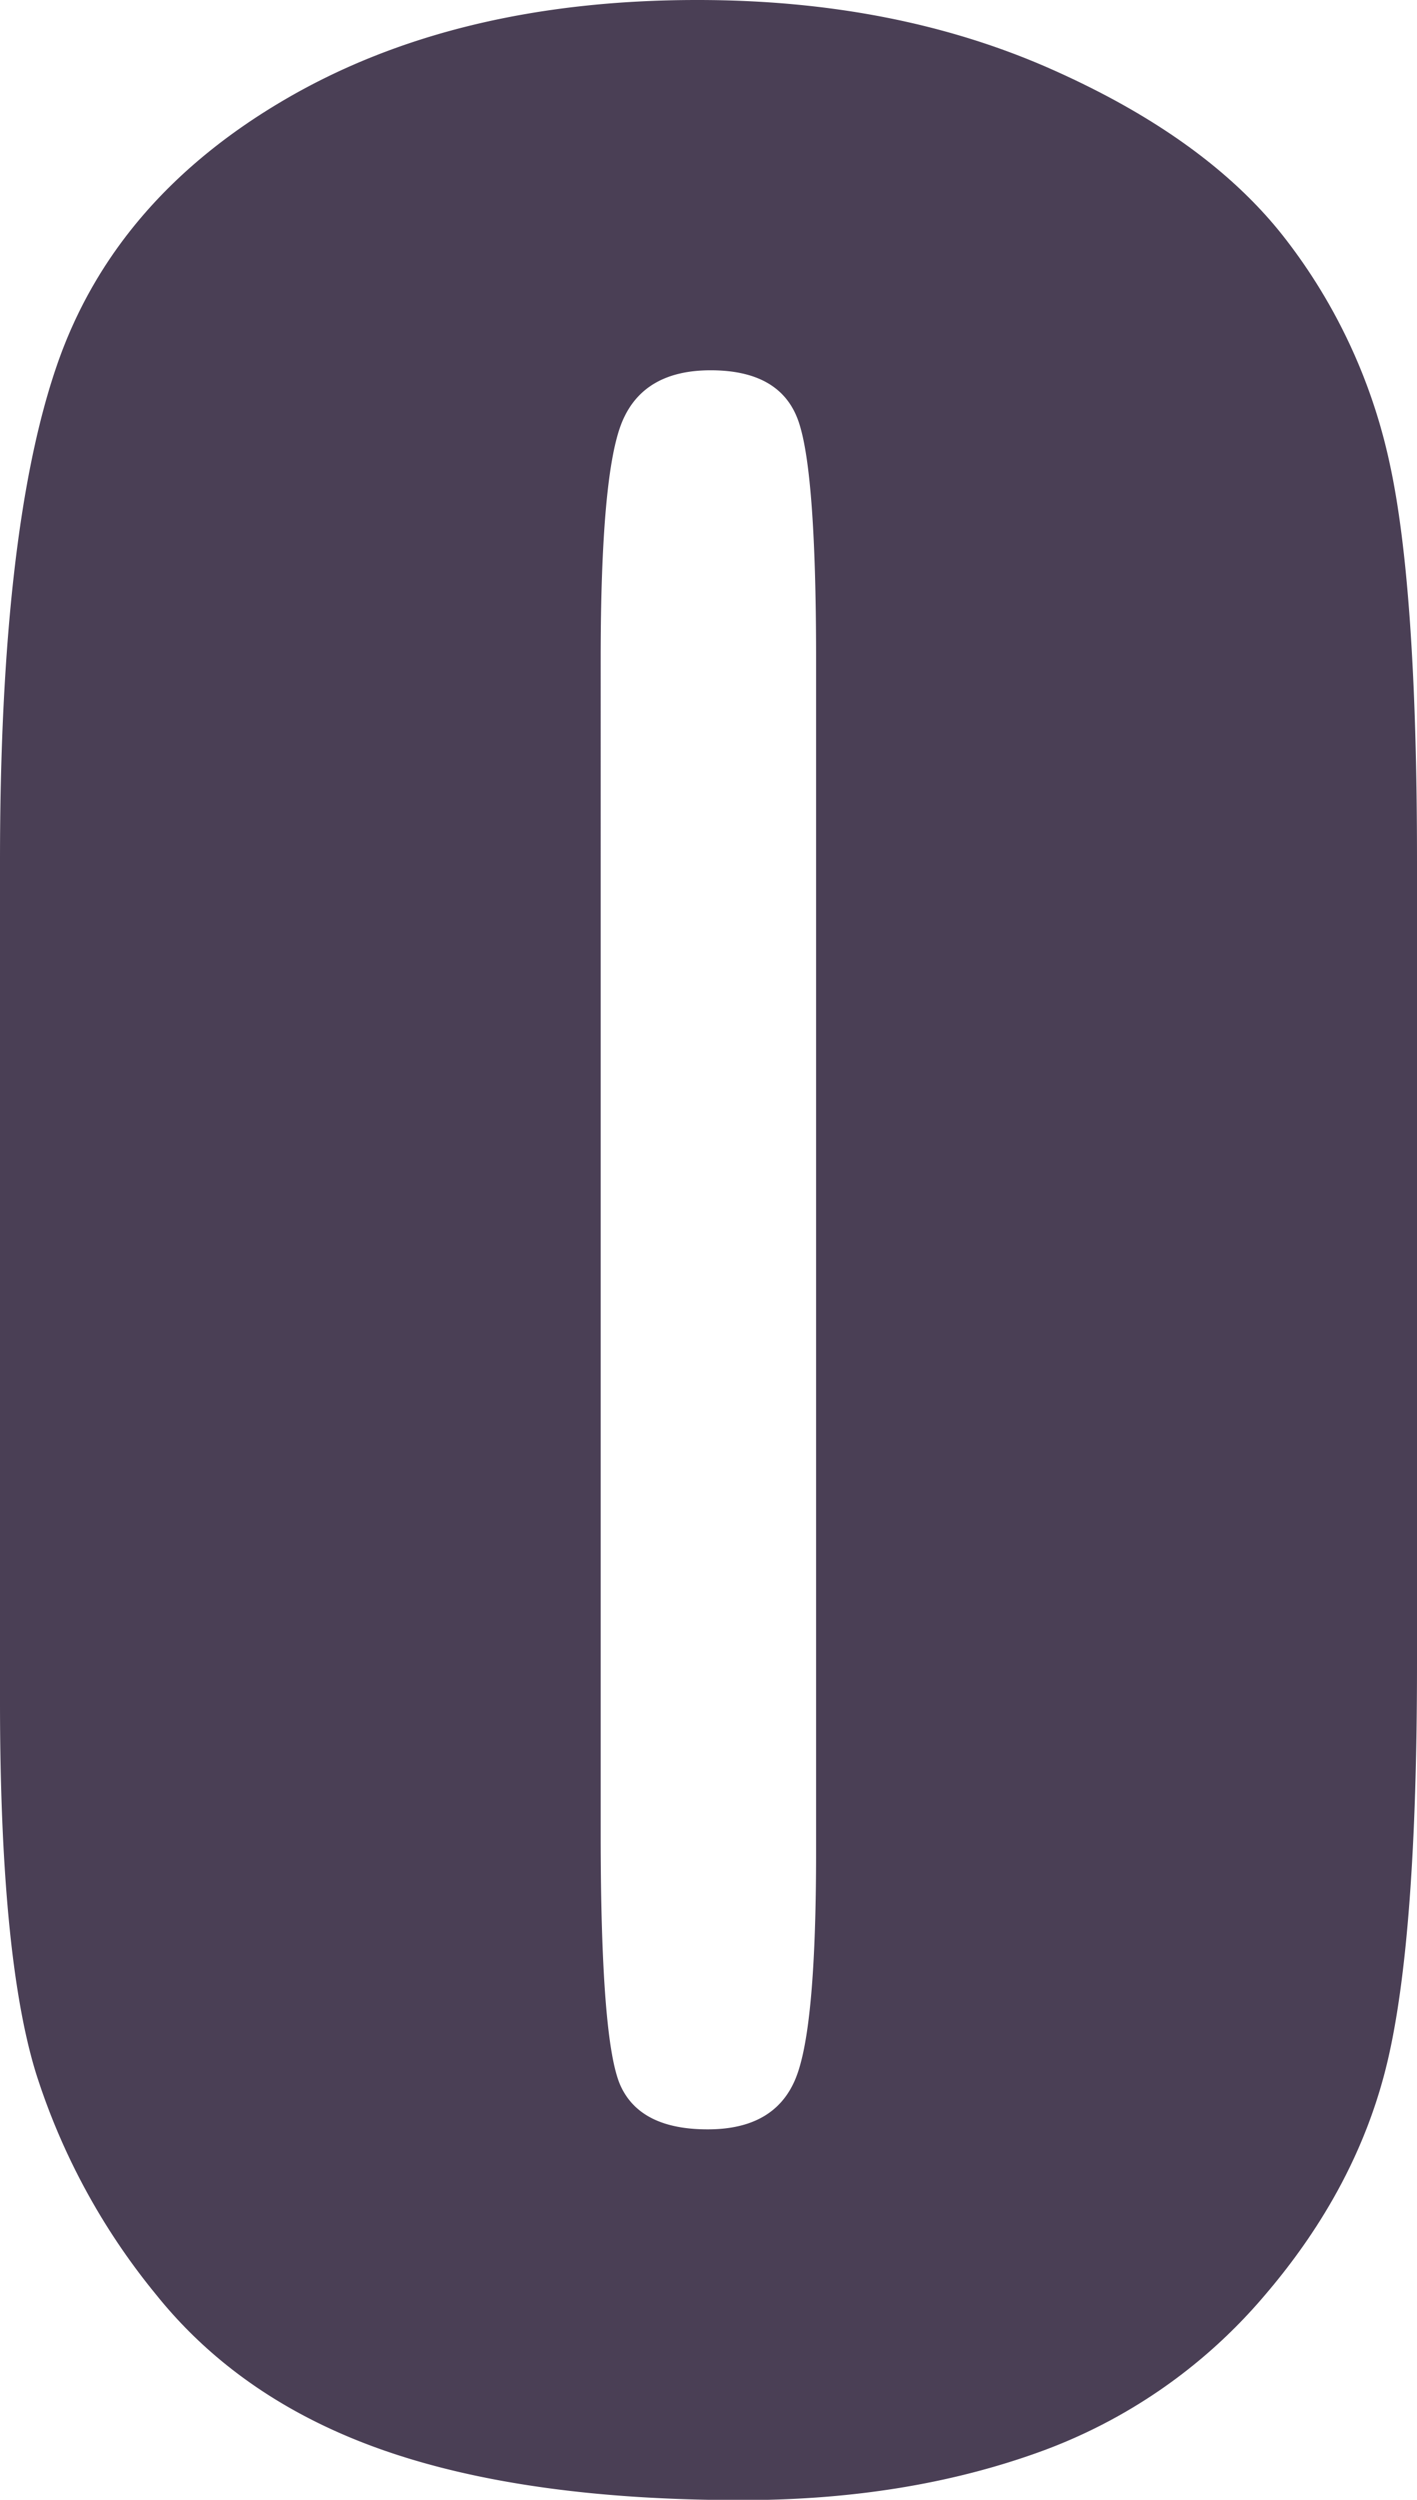 <svg xmlns="http://www.w3.org/2000/svg" viewBox="0 0 232.67 410.4"><defs><style>.cls-1{fill:#4a3f55;}</style></defs><title>0</title><g id="レイヤー_2" data-name="レイヤー 2"><g id="レイヤー_1-2" data-name="レイヤー 1"><path class="cls-1" d="M232.67,141.36V273.19q0,44.93-4.89,65.43T207.52,377a87.32,87.32,0,0,1-37.11,25.64q-21.74,7.8-48.58,7.81-35.42,0-58.84-8.18T25.63,376.71a109.41,109.41,0,0,1-19.77-36.5Q0,321,0,279.3V141.36Q0,86.91,9.4,59.81T46.75,16.36Q74.71,0,114.5,0,147,0,172.61,11.35t38.33,27.71a91.53,91.53,0,0,1,17.21,36.87Q232.67,96.43,232.67,141.36ZM134,108.15q0-31.49-3.05-39.42T116.7,60.79q-11,0-14.53,8.42t-3.54,38.94V301q0,34.41,3.3,41.5t14.28,7.08c7.33,0,12.12-2.77,14.41-8.3S134,323.33,134,304Z"/></g></g></svg>